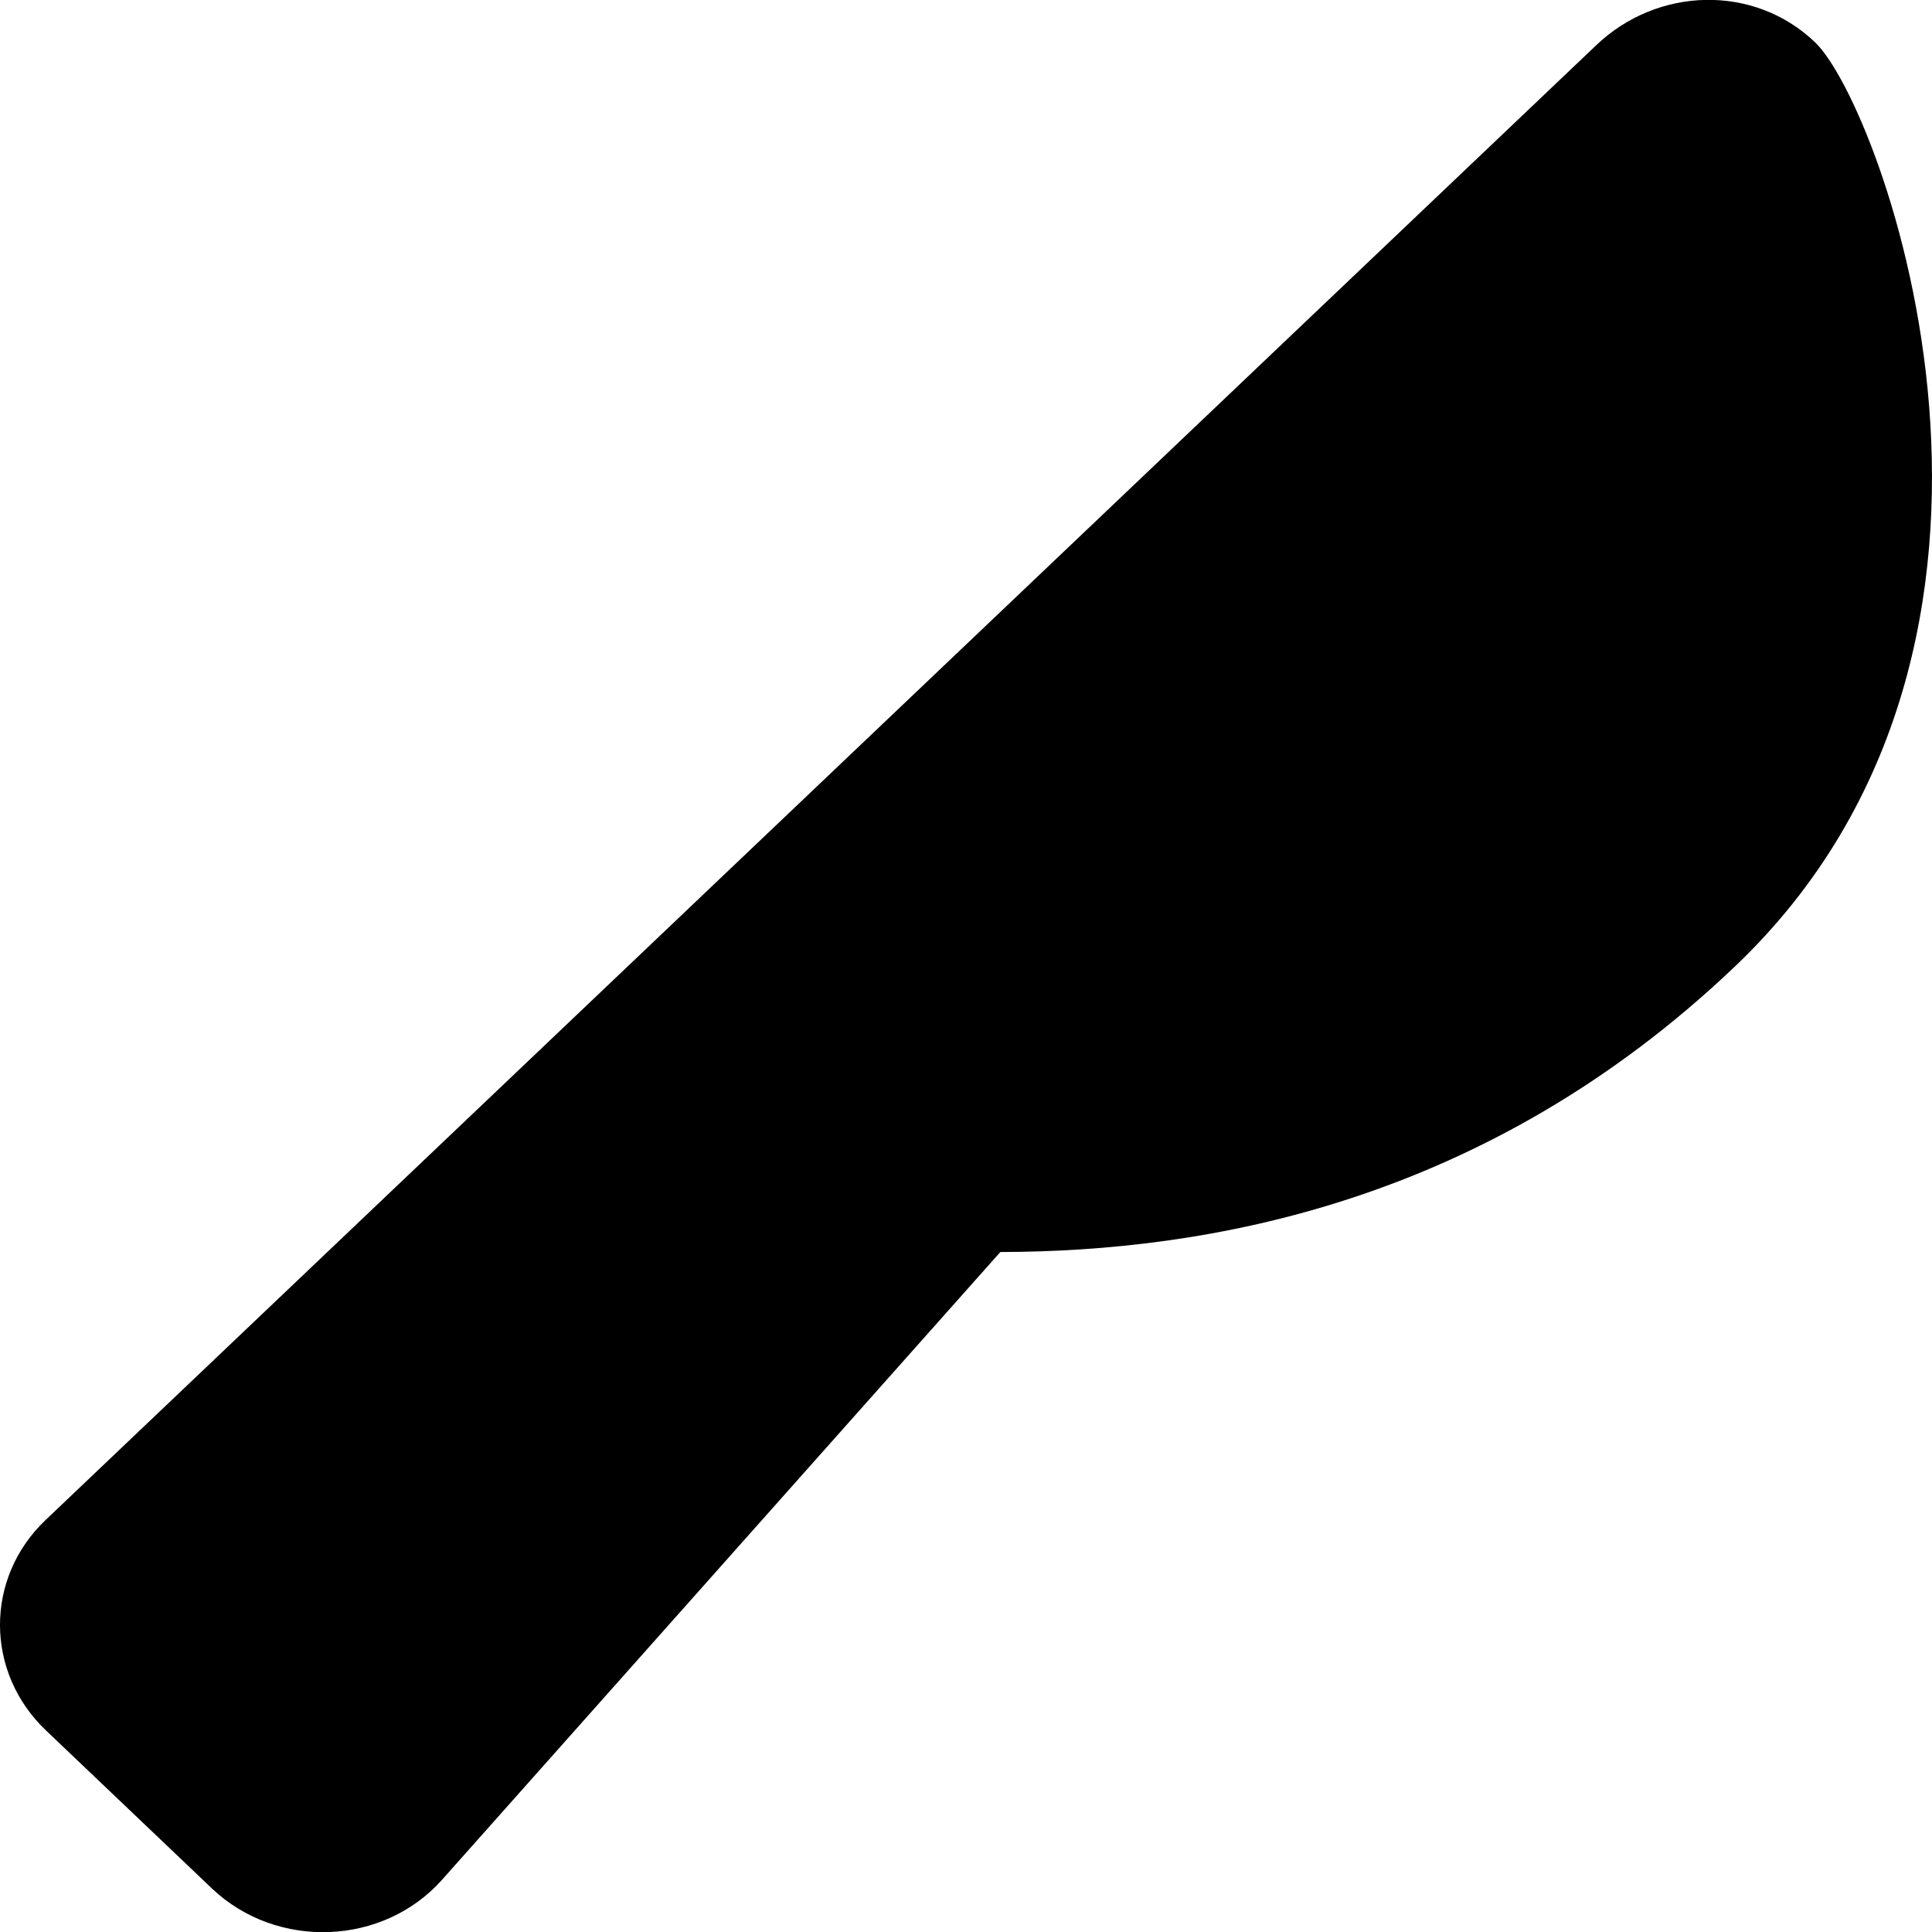 <svg xmlns="http://www.w3.org/2000/svg" viewBox="0 0 512 512"><path d="M481 11.2c-16.2-15.5-41.8-14.7-58 .8L12.1 402.8c-16.2 15.4-16.1 40.4.1 55.8l44 41.9c17.2 16.3 45.4 15.2 61-2.4l147.9-166.3c54.6-.1 128.6-12.8 194.6-75.6 91.3-86.8 39-228.2 21.3-245z"/></svg>

